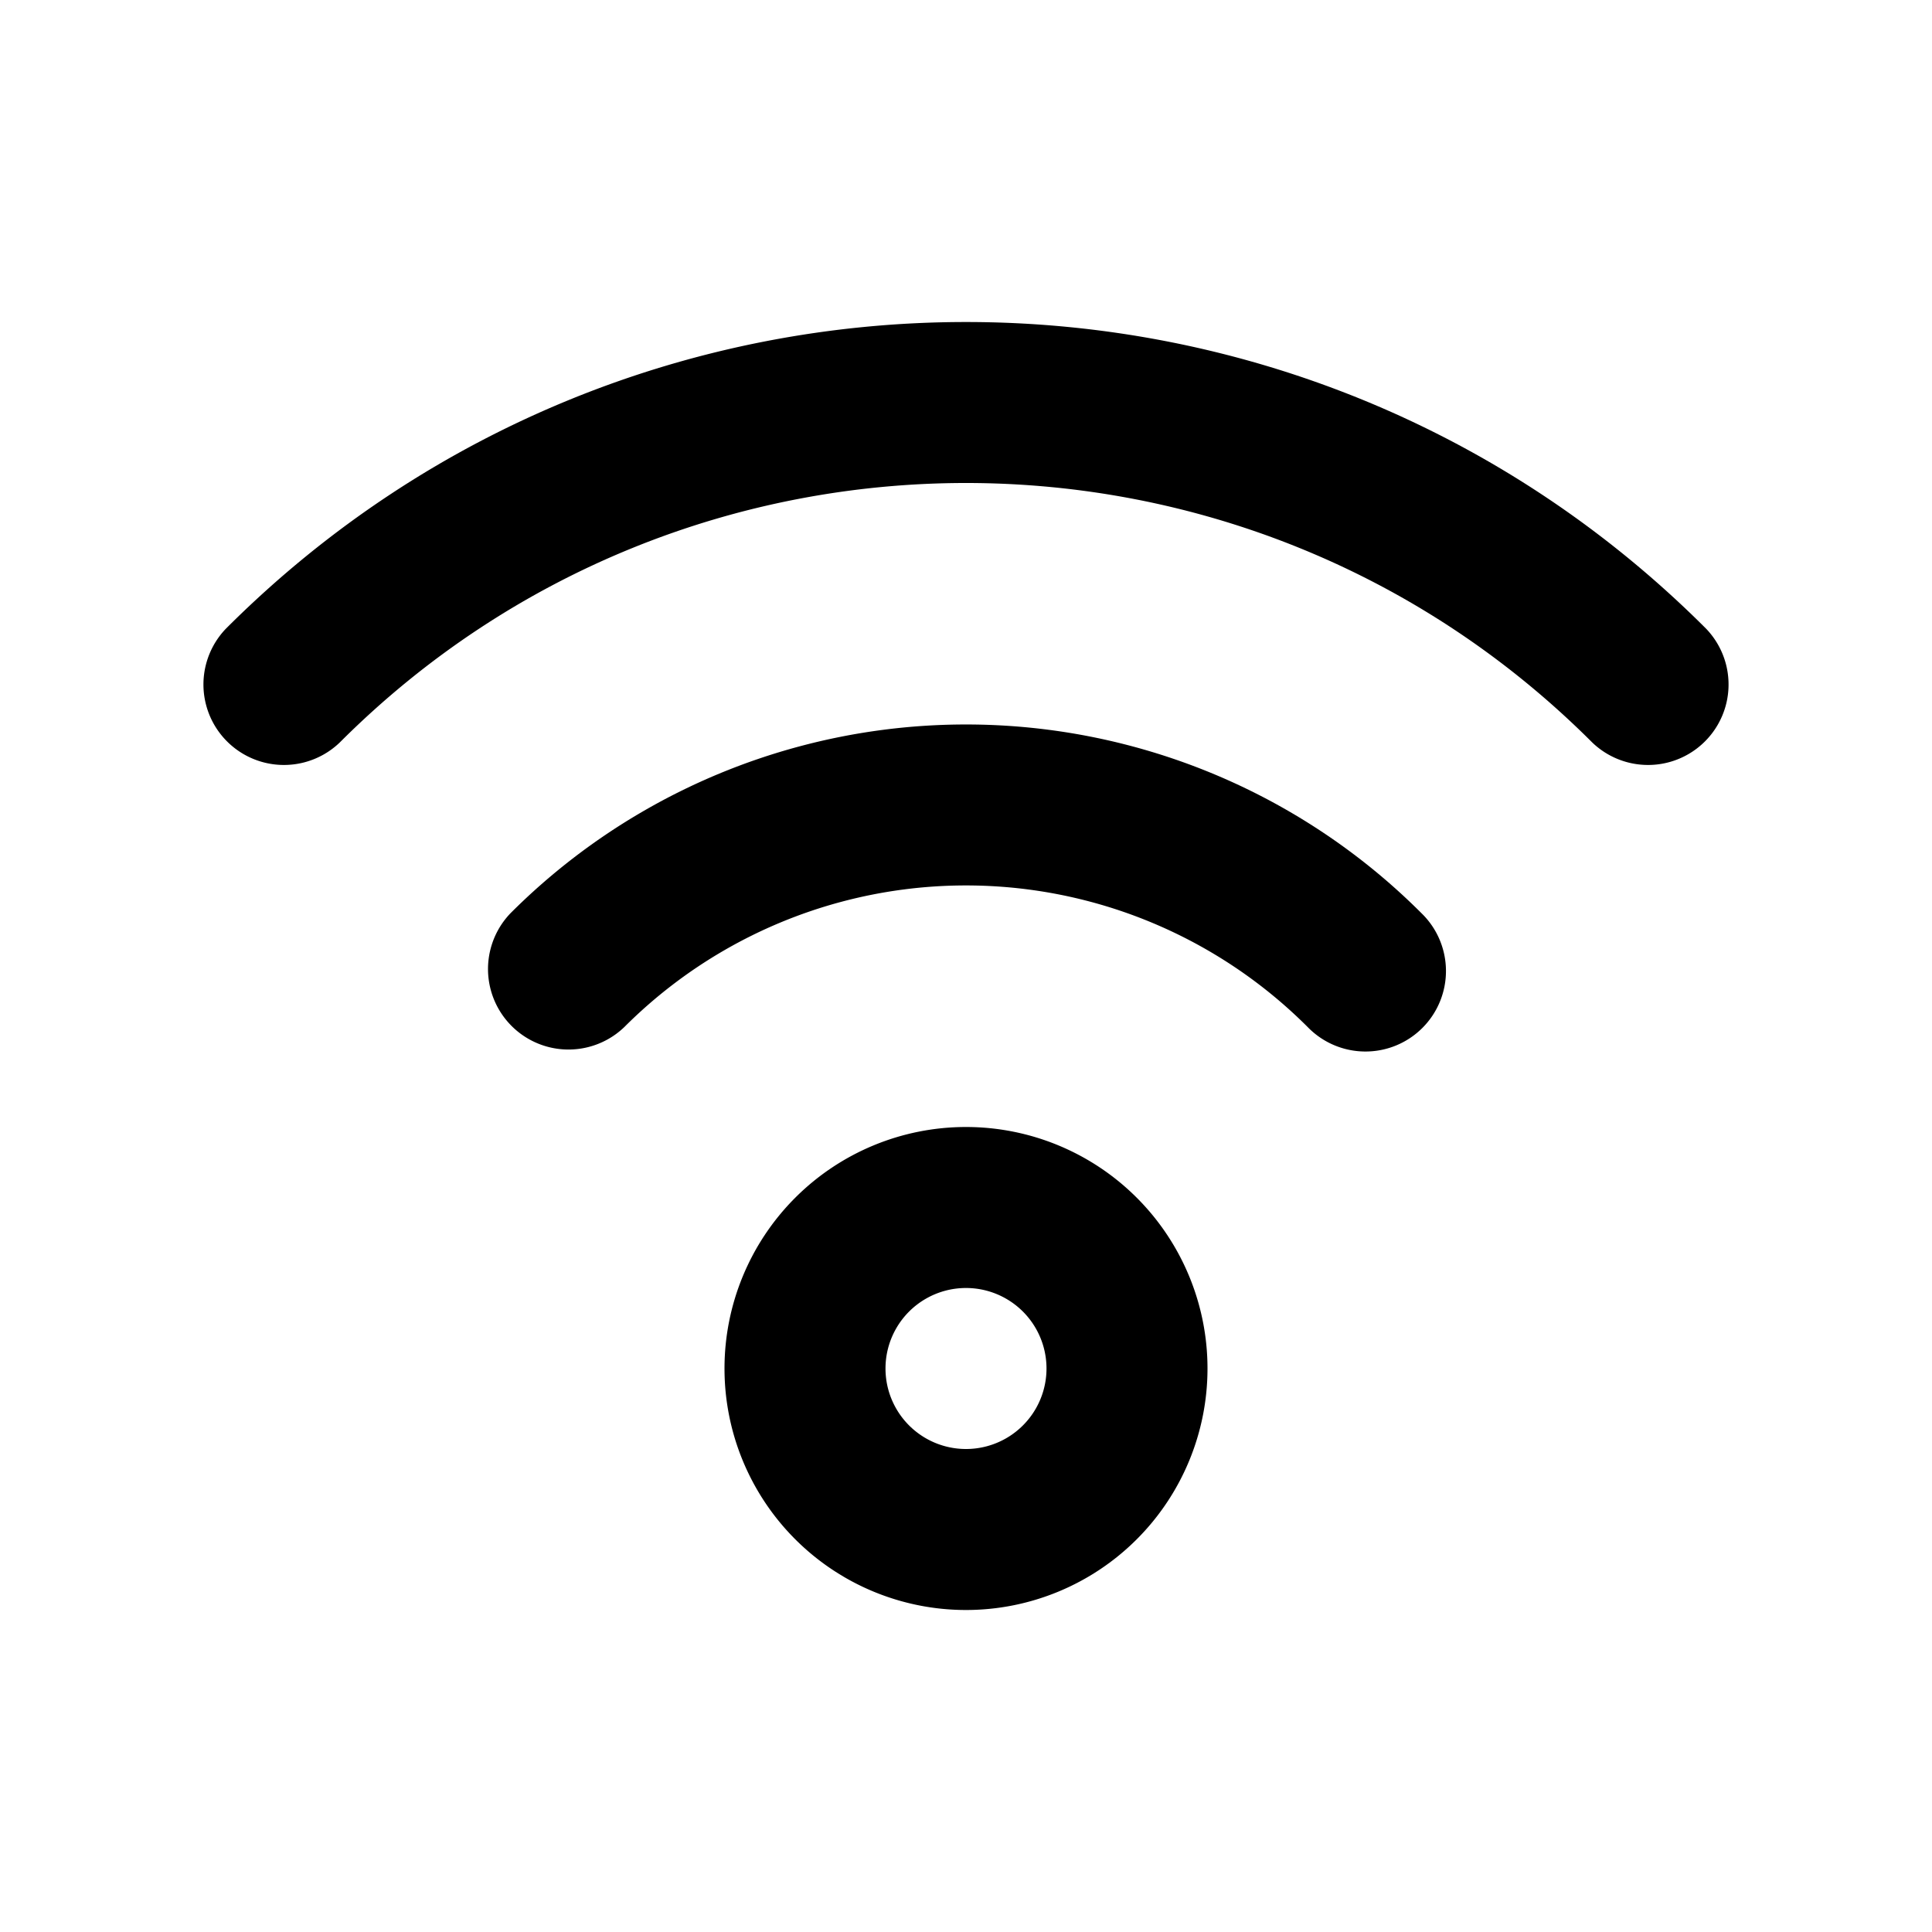 <svg width="24" height="24" viewBox="0 0 24 24" xmlns="http://www.w3.org/2000/svg"><title>wi-fi</title><path d="M12 20a3 3 0 1 1 0-6 3 3 0 0 1 0 6zm0-2a1 1 0 1 0 0-2 1 1 0 0 0 0 2zm-4.243-5.243a1 1 0 0 1-1.414-1.414 8 8 0 0 1 11.314 0 1 1 0 1 1-1.414 1.414 6 6 0 0 0-8.486 0zM4.222 9.222a1 1 0 0 1-1.414-1.414c5.076-5.077 13.308-5.077 18.384 0a1 1 0 0 1-1.414 1.414c-4.296-4.296-11.26-4.296-15.556 0z" fill="#000" fill-rule="nonzero"/></svg>